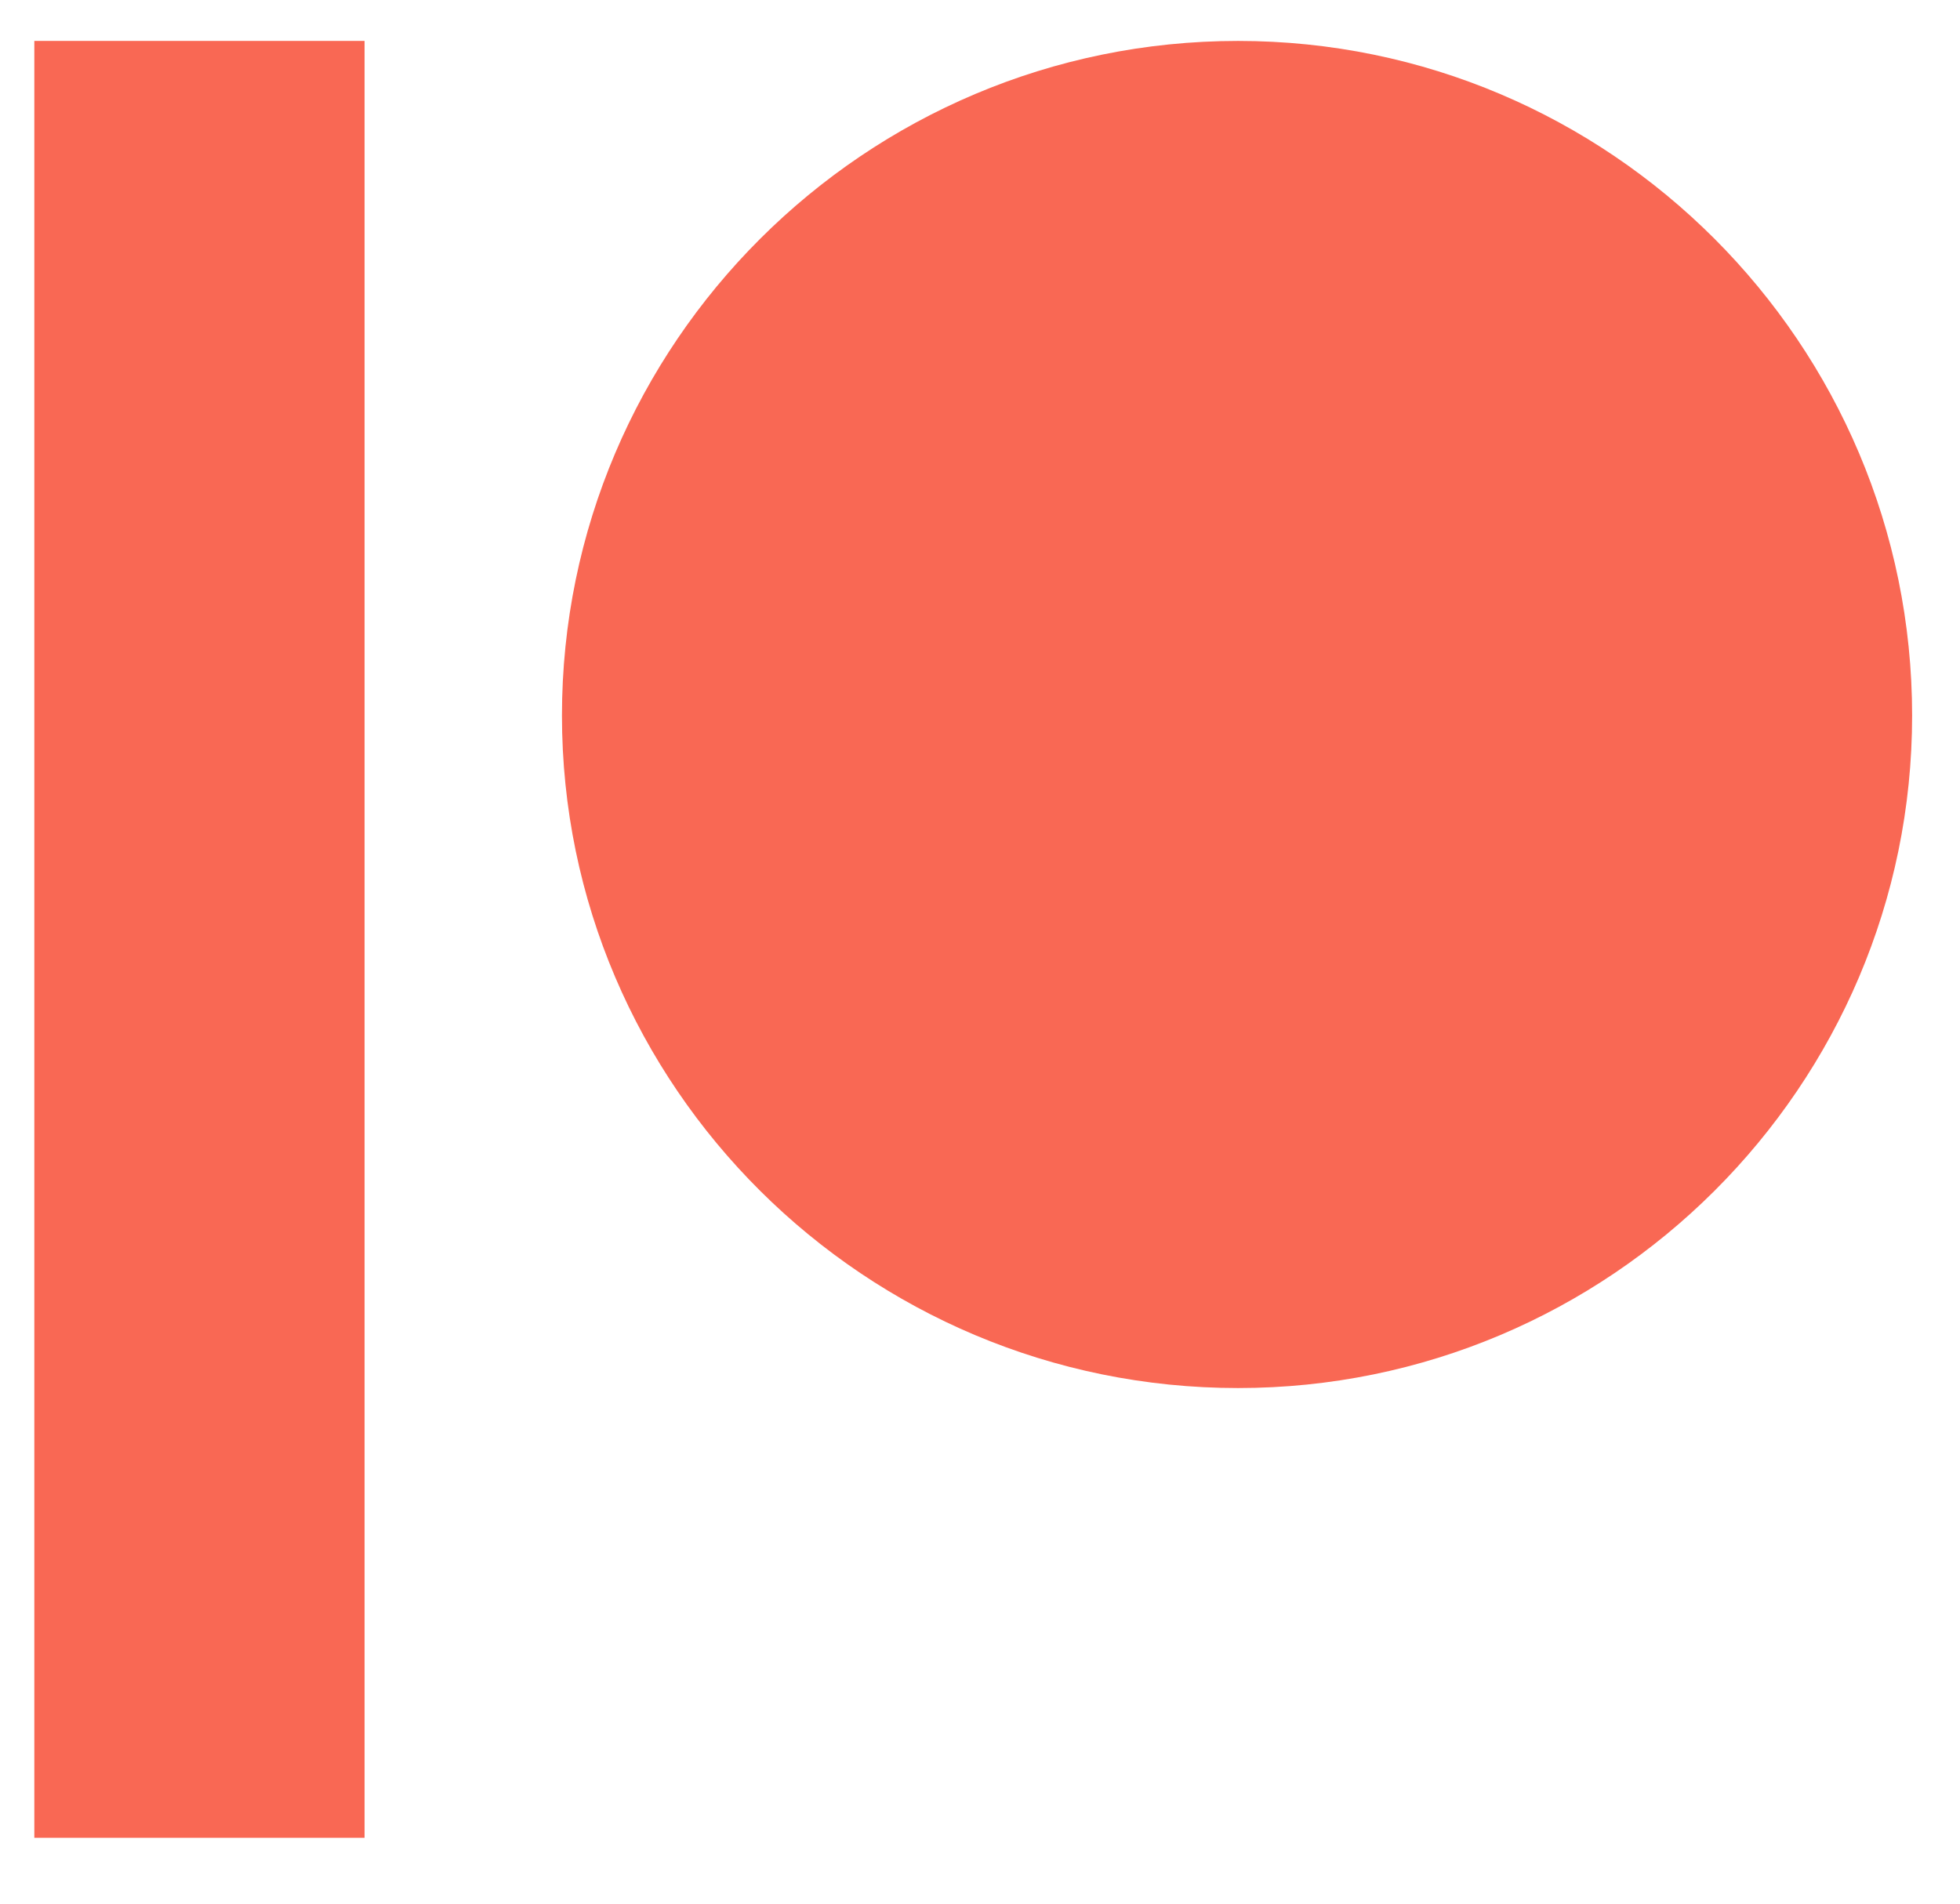 <svg width="35" height="34" viewBox="0 0 35 34" fill="none" xmlns="http://www.w3.org/2000/svg">
<g clip-path="url(#clip0_1227_1040)">
<path d="M22.108 0.731C15.451 0.731 10.035 6.136 10.035 12.78C10.035 19.404 15.451 24.791 22.108 24.791C28.746 24.791 34.145 19.402 34.145 12.78C34.145 6.136 28.746 0.731 22.108 0.731ZM0.613 32.823H6.51V0.731H0.613" fill="#F96854"/>
</g>
<defs>
<clipPath id="clip0_1227_1040">
<rect width="33.536" height="33.469" fill="white" transform="translate(0.609)"/>
</clipPath>
</defs>
</svg>
